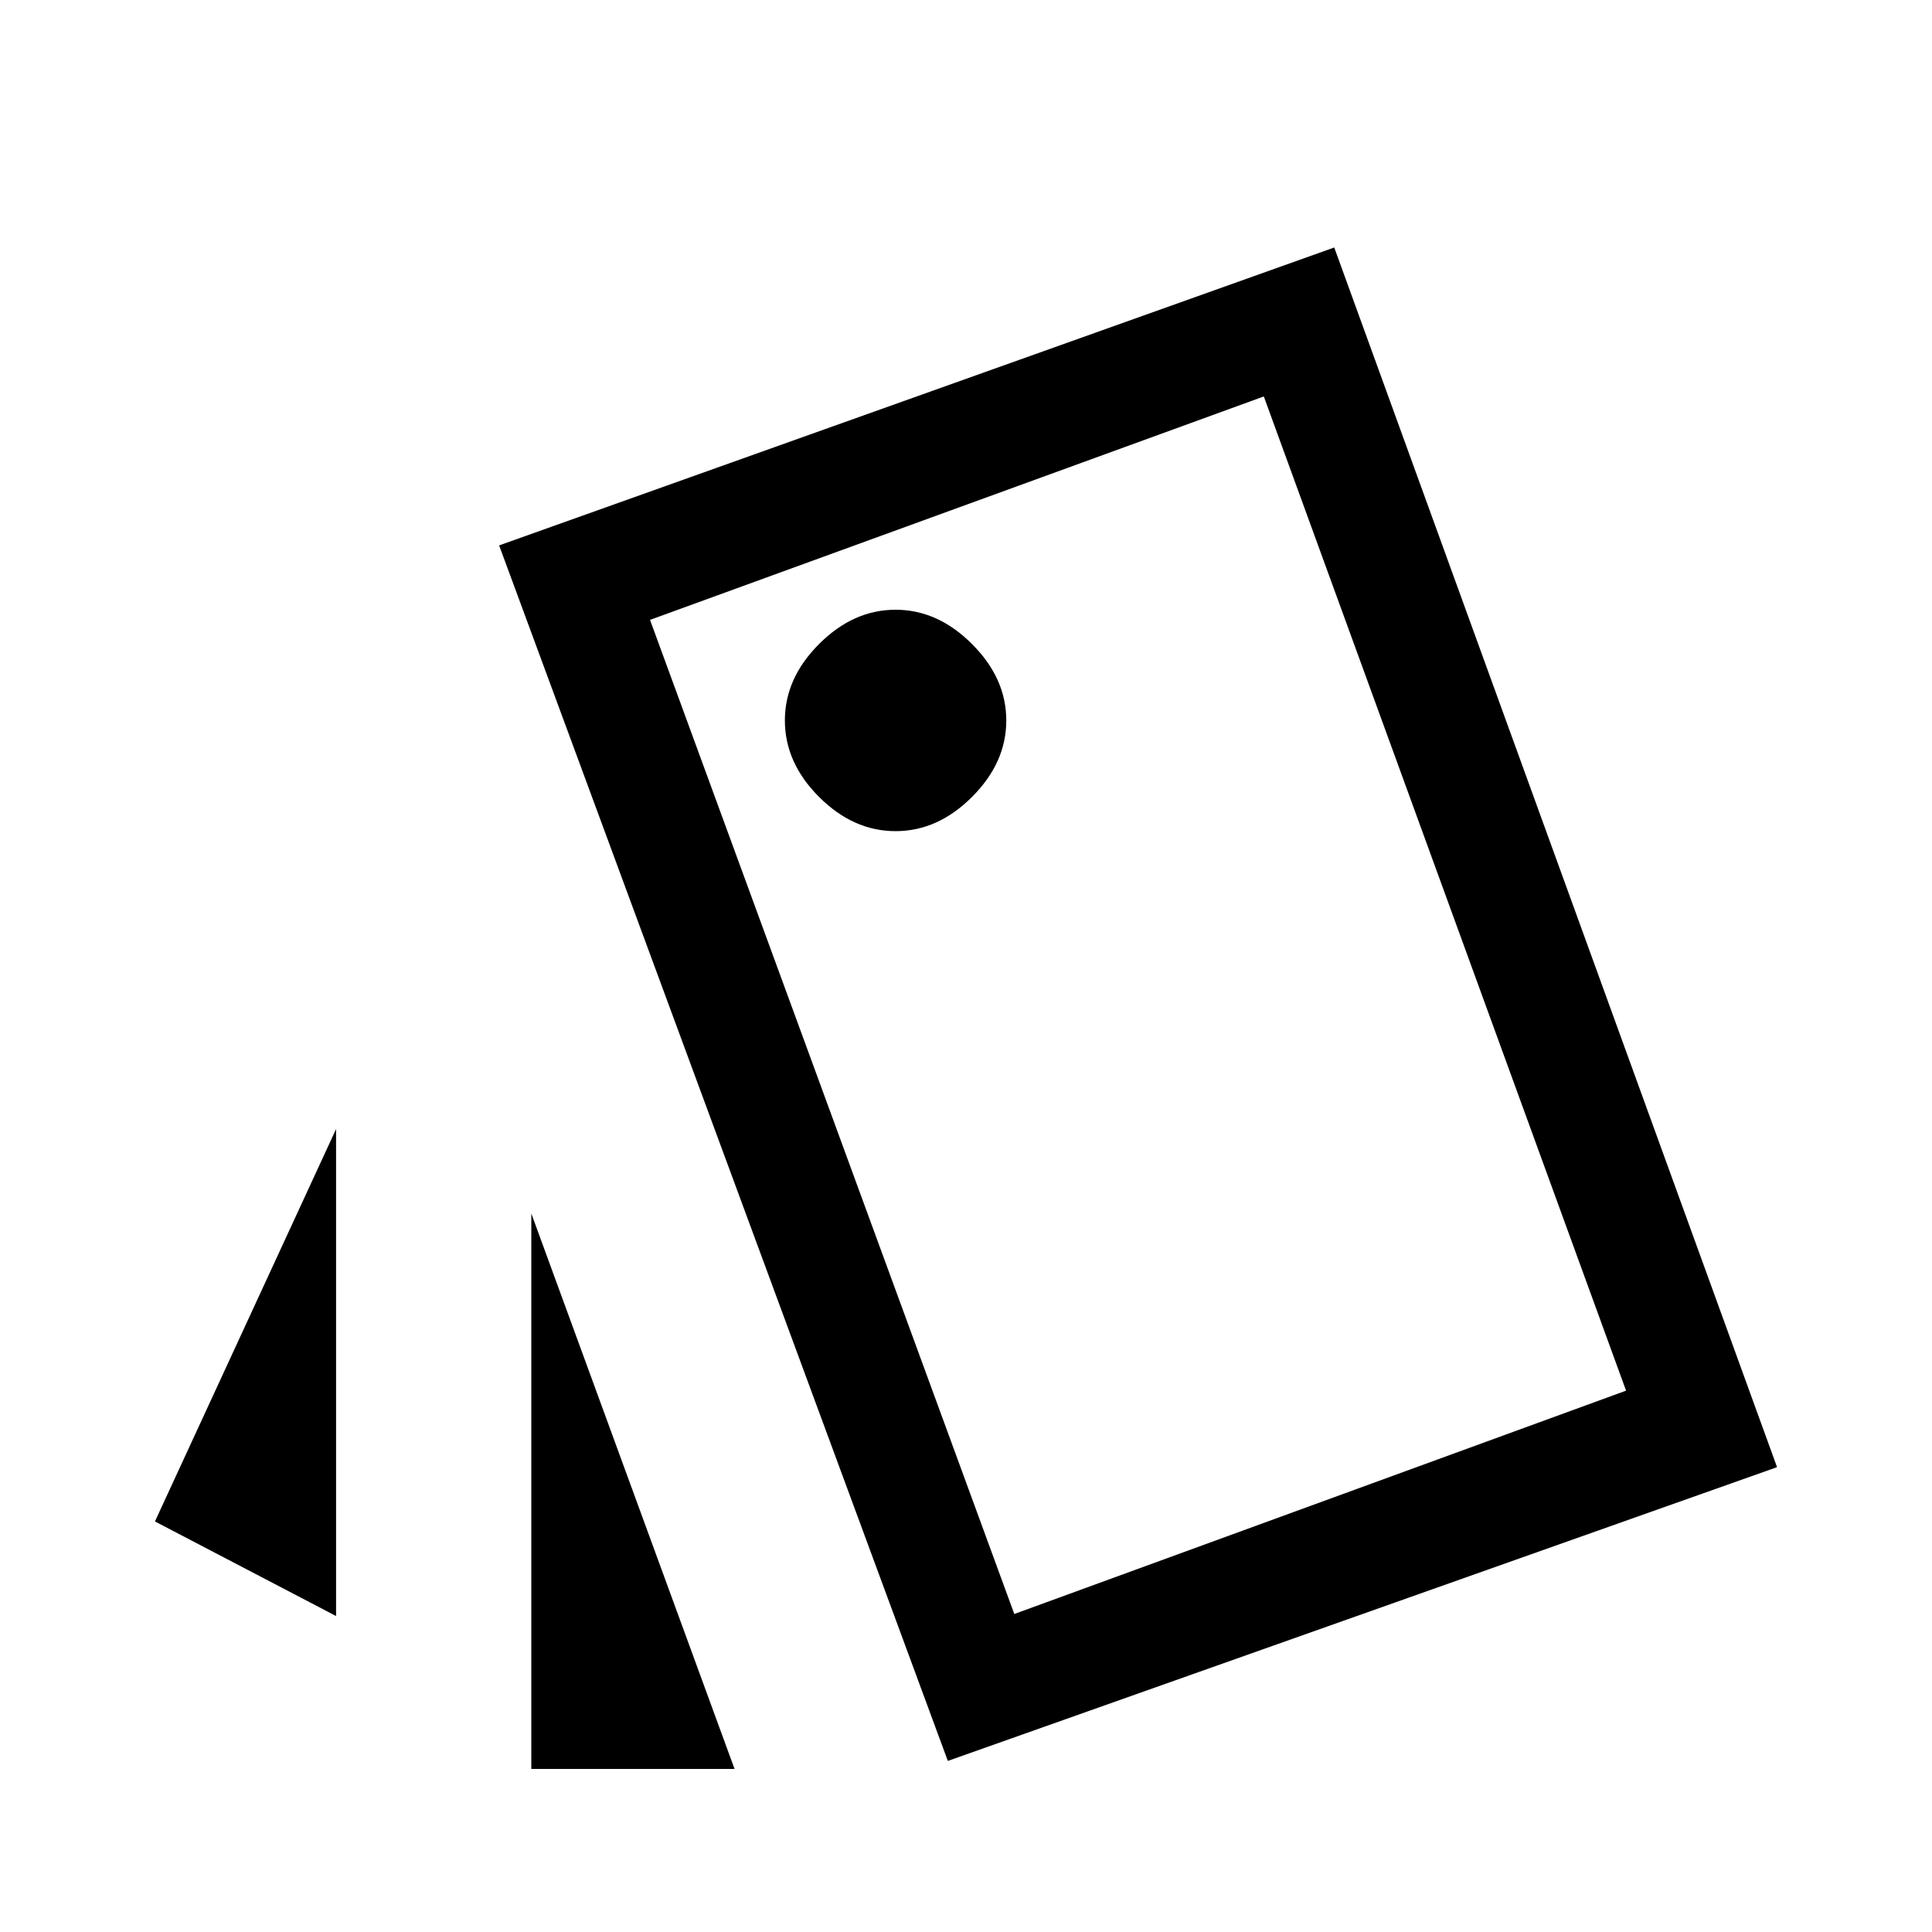 <svg xmlns="http://www.w3.org/2000/svg" height="20" width="20"><path d="M3.479 11.688V16.729L1.604 15.75ZM7.604 18.312H5.5V12.562ZM9.812 18.229 5.167 5.646 13.812 2.562 18.396 15.188ZM9.271 8.604Q9.708 8.604 10.062 8.25Q10.417 7.896 10.417 7.458Q10.417 7.021 10.062 6.667Q9.708 6.312 9.271 6.312Q8.833 6.312 8.479 6.667Q8.125 7.021 8.125 7.458Q8.125 7.896 8.479 8.25Q8.833 8.604 9.271 8.604ZM10.5 16.708 16.833 14.396 13.083 4.104 6.729 6.417ZM6.729 6.417 13.083 4.104Z"/></svg>